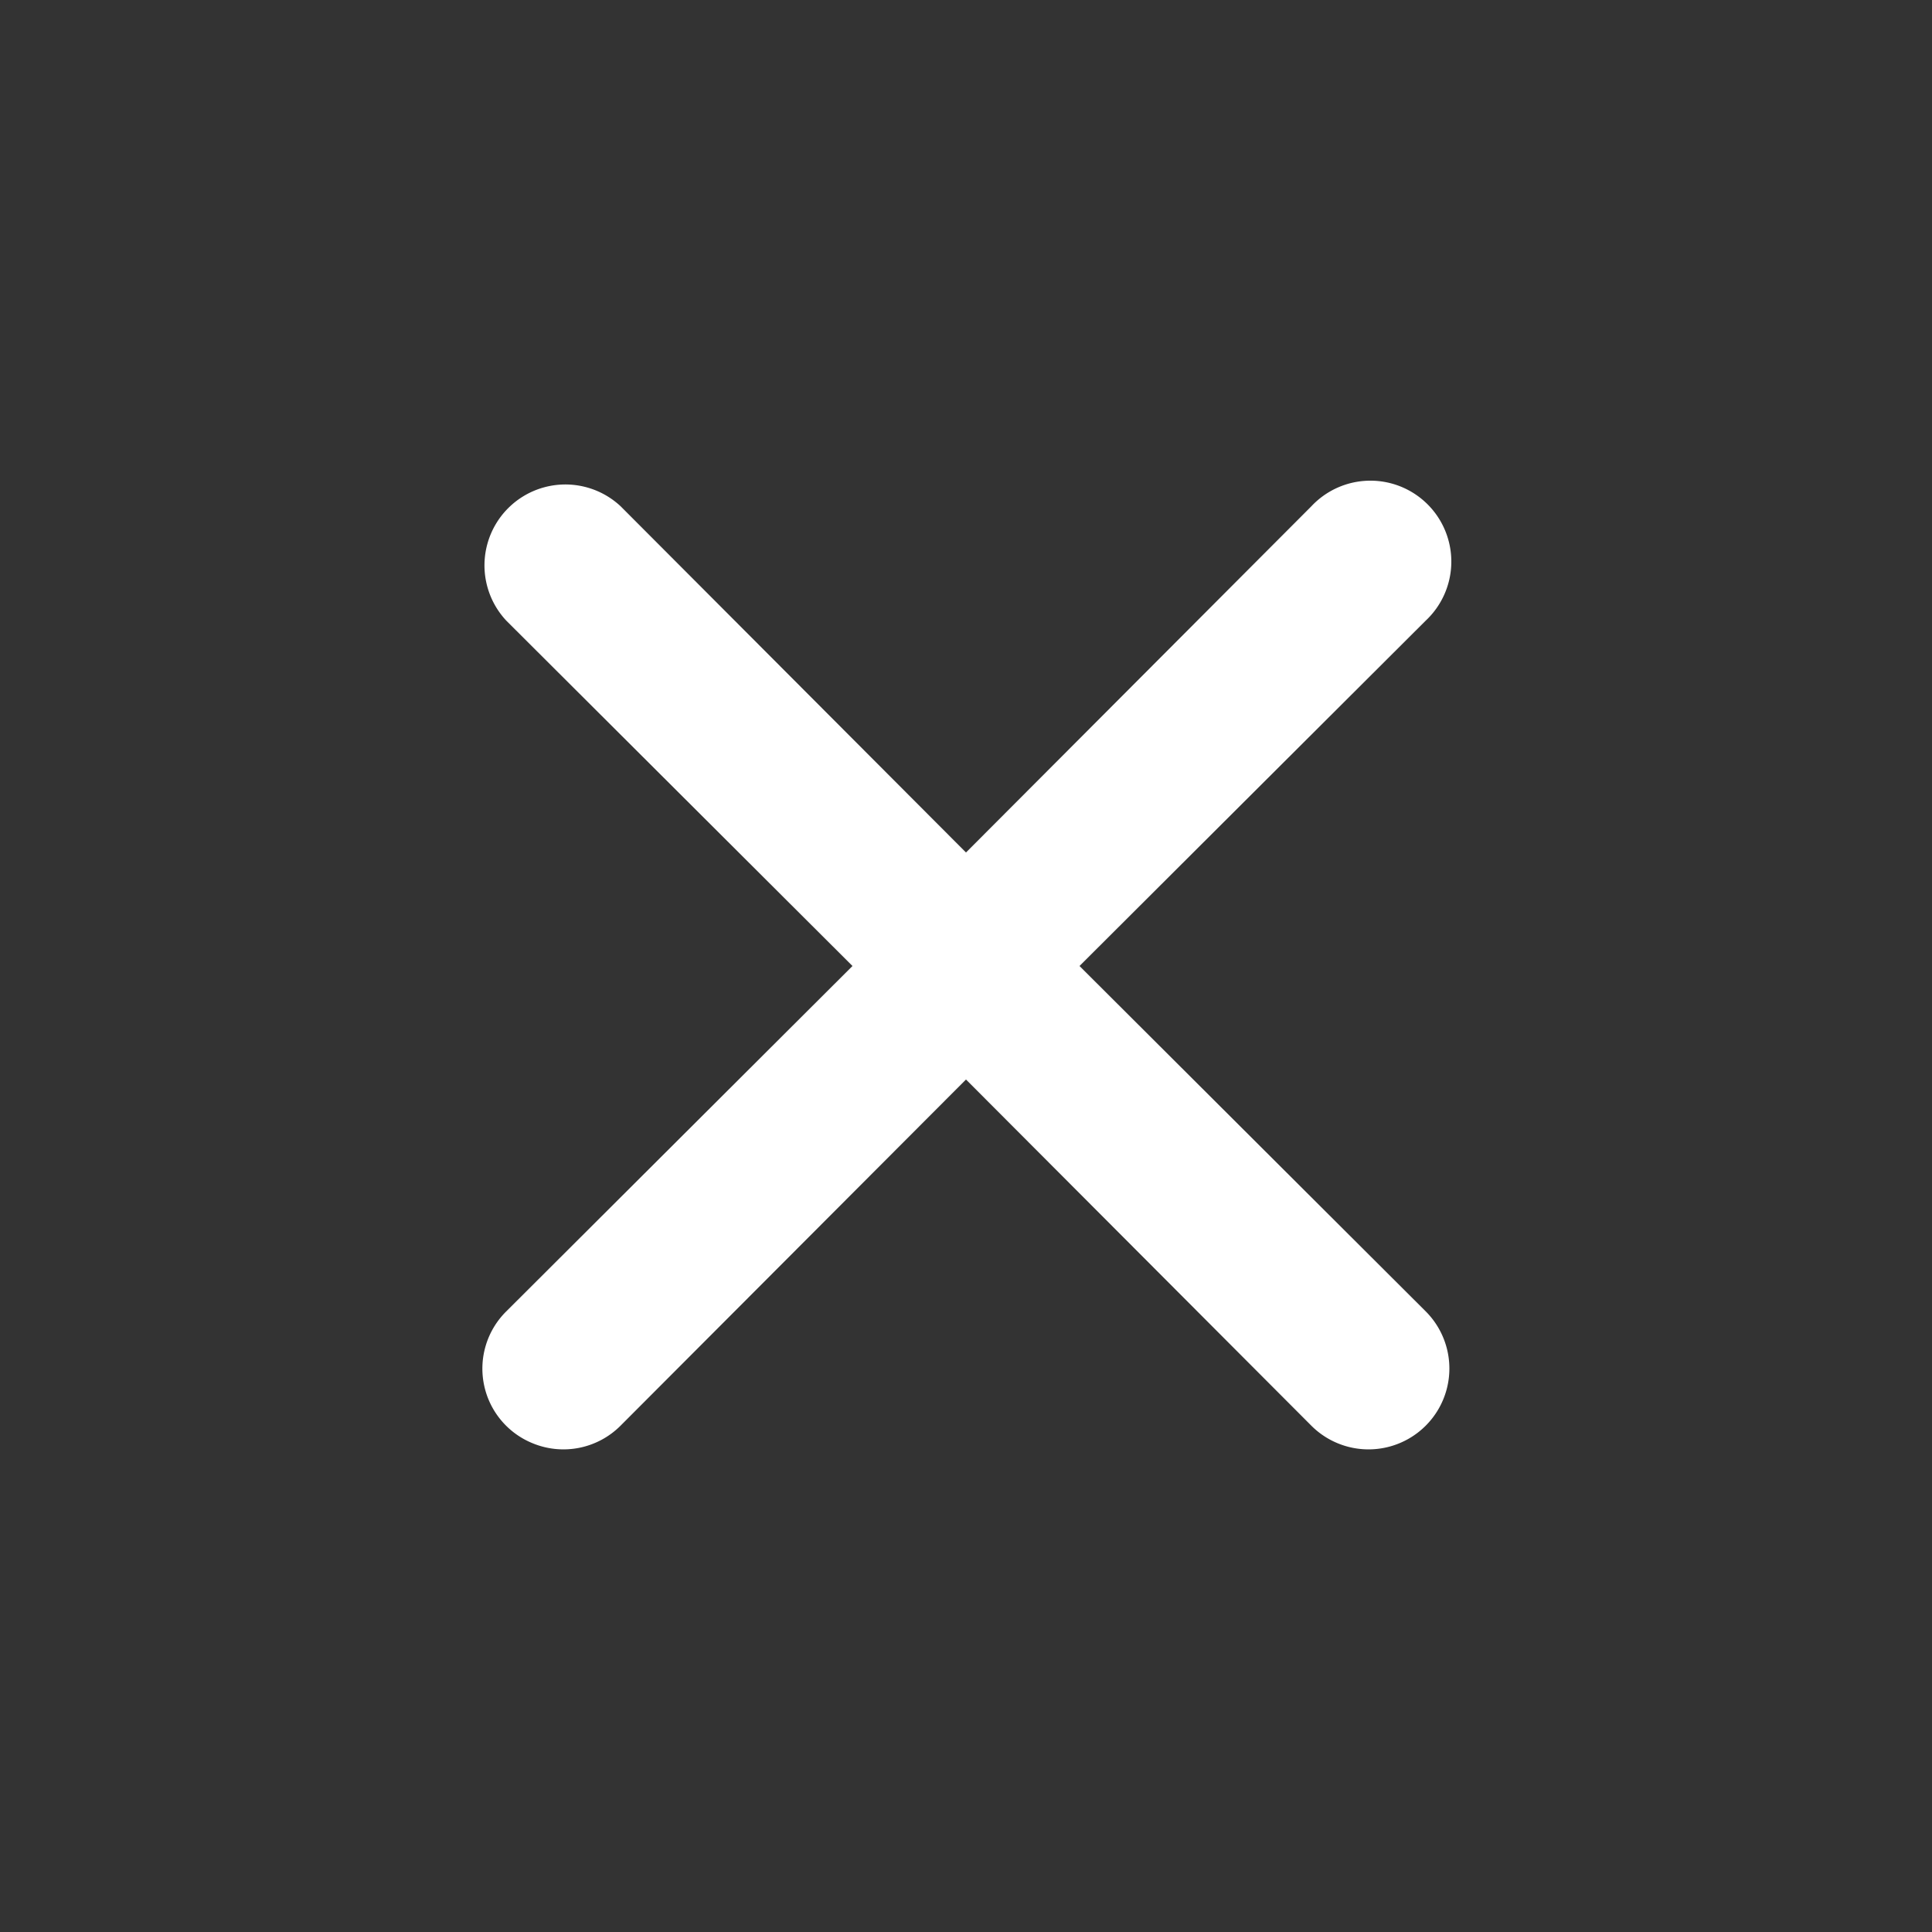<svg width="16" height="16" fill="none" xmlns="http://www.w3.org/2000/svg"><rect width="100%" height="100%" fill="#333333" stroke="none"/><g clip-path="url(#a)"><path d="m8.94 8 2.867-2.86a.67.67 0 1 0-.947-.947L8 7.06 5.14 4.193a.67.67 0 0 0-.947.947L7.06 8l-2.867 2.86a.667.667 0 0 0 .217 1.092.668.668 0 0 0 .73-.146L8 8.94l2.86 2.867a.668.668 0 1 0 .947-.947L8.94 8z" fill="#fff"/></g><defs><clipPath id="a"><path fill="#fff" d="M0 0h16v16H0z"/></clipPath></defs></svg>